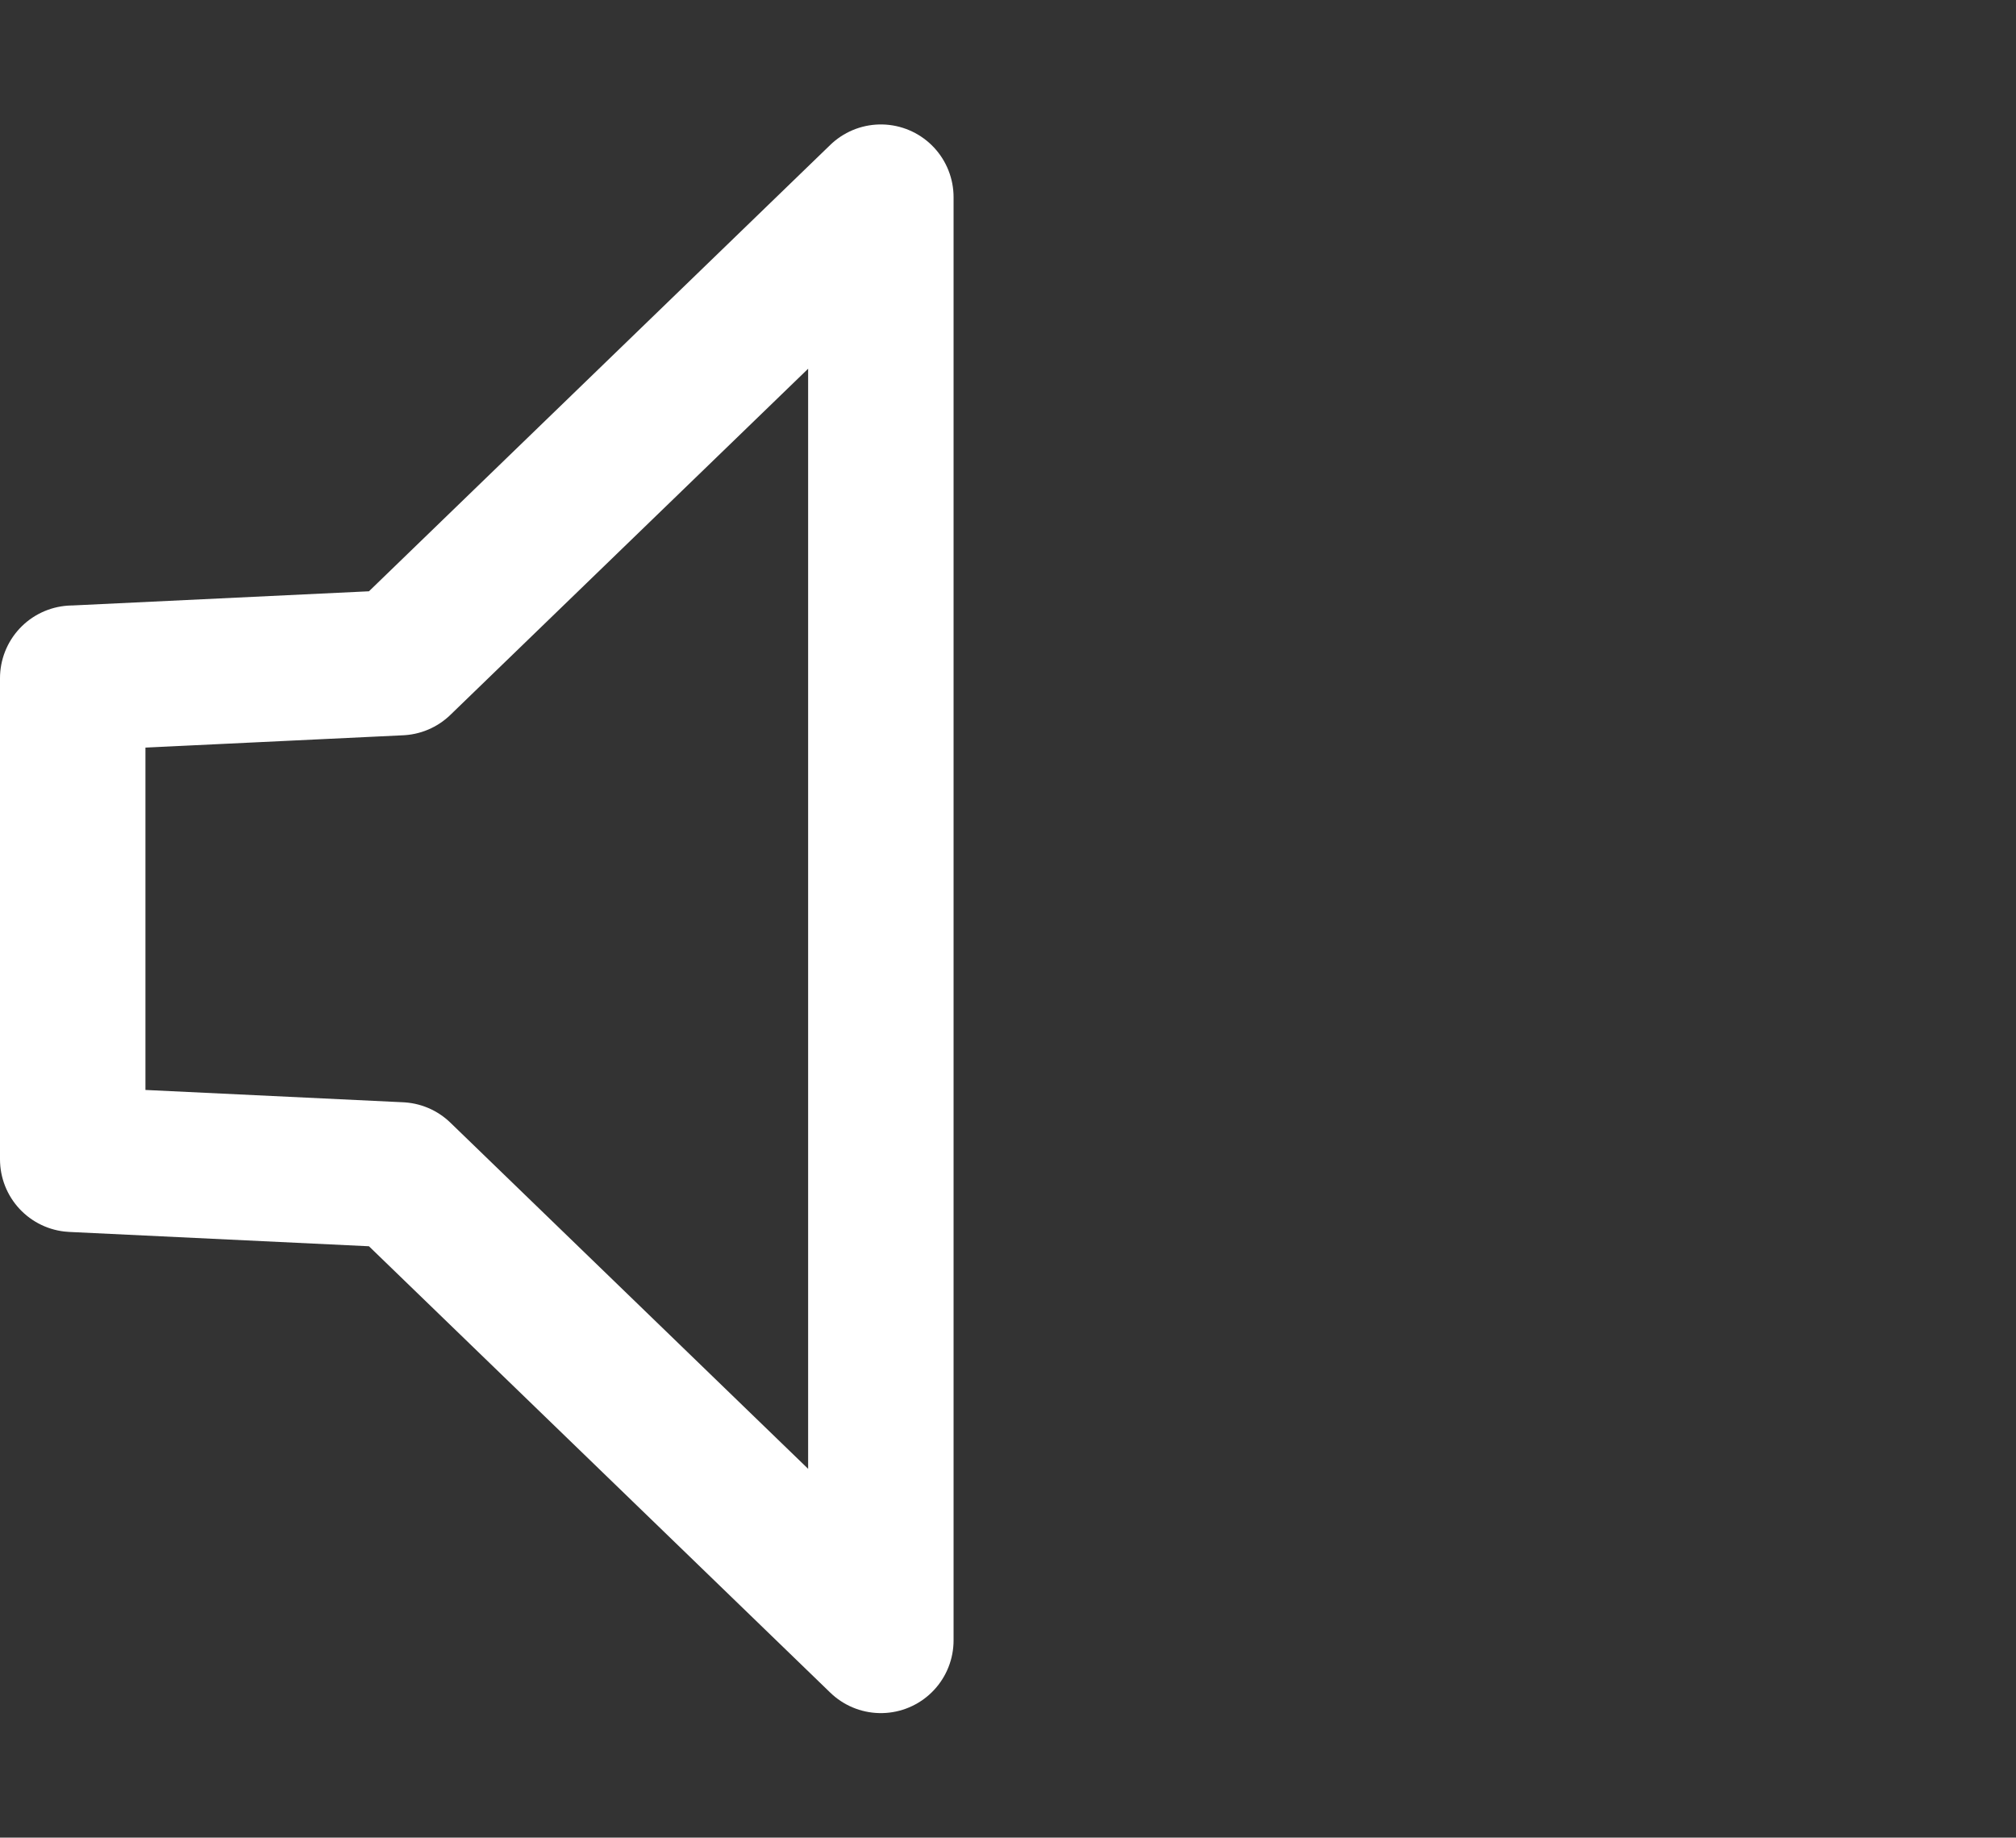 <?xml version="1.0" encoding="UTF-8" standalone="no"?>
<!-- Created with Inkscape (http://www.inkscape.org/) -->

<svg
   width="27.723mm"
   height="25.267mm"
   viewBox="0 0 27.723 25.267"
   version="1.1"
   id="svg5"
   xmlns="http://www.w3.org/2000/svg"
   xmlns:svg="http://www.w3.org/2000/svg">
  <rect x="0" y="0" width="27.723" height="25.267" fill="#333333" stroke="none"/>
  <defs
     id="defs2" />
  <g
     id="layer1"
     transform="translate(-133.408,-23.085)">
    <path
       style="fill:none;stroke:#ffffff;stroke-width:2;stroke-linecap:round;stroke-linejoin:round;stroke-dasharray:none;stroke-opacity:1"
       d="m 134.408,32.411 4.498,-0.215 6.615,-6.4 v 19.844 l -6.615,-6.4 -4.498,-0.215 v -6.615"
       id="speaker" />
  </g>
</svg>

